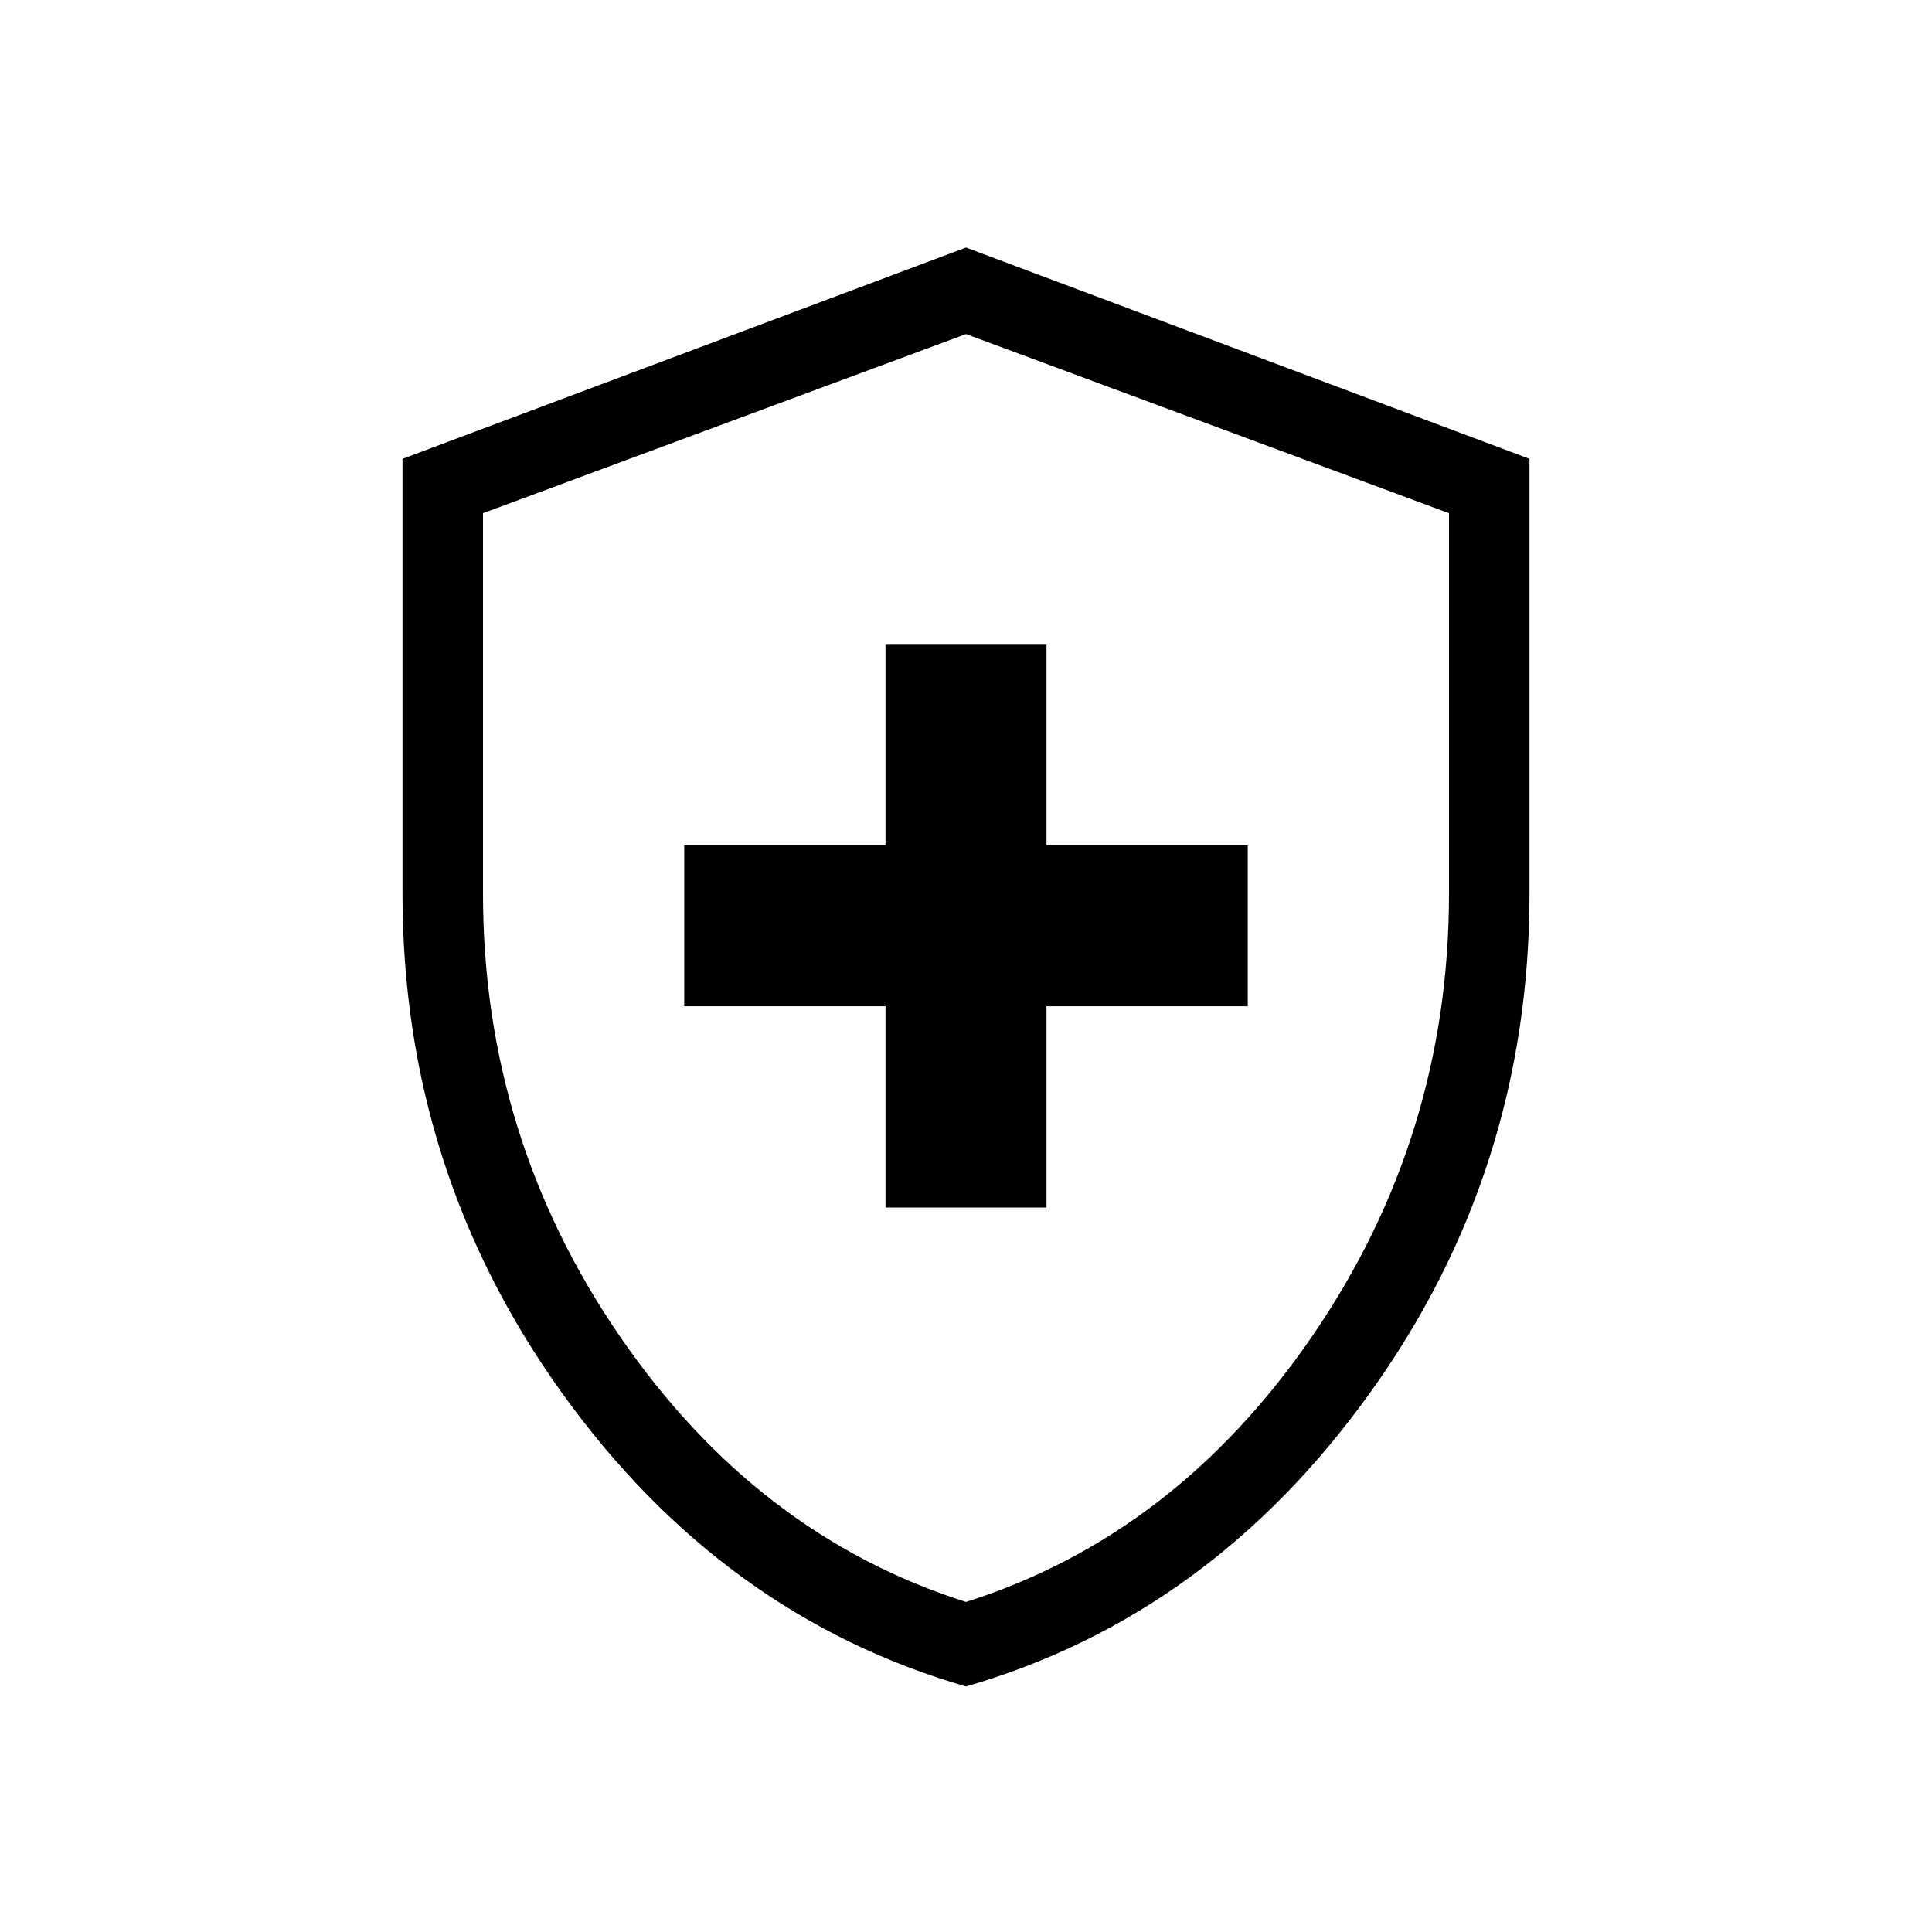 <svg xmlns="http://www.w3.org/2000/svg" height="24" width="24"><path d="M11 15h2v-2.5h2.5v-2H13V8h-2v2.5H8.5v2H11Zm1 5.95q-3.025-.875-5.013-3.638Q5 14.55 5 11.1V5.7l7-2.625L19 5.7v5.4q0 3.45-1.988 6.212Q15.025 20.075 12 20.95Zm0-8.925Zm0 7.875q2.6-.825 4.3-3.3 1.7-2.475 1.7-5.5V6.375L12 4.15 6 6.375V11.1q0 3.025 1.7 5.5t4.3 3.3Z"/></svg>